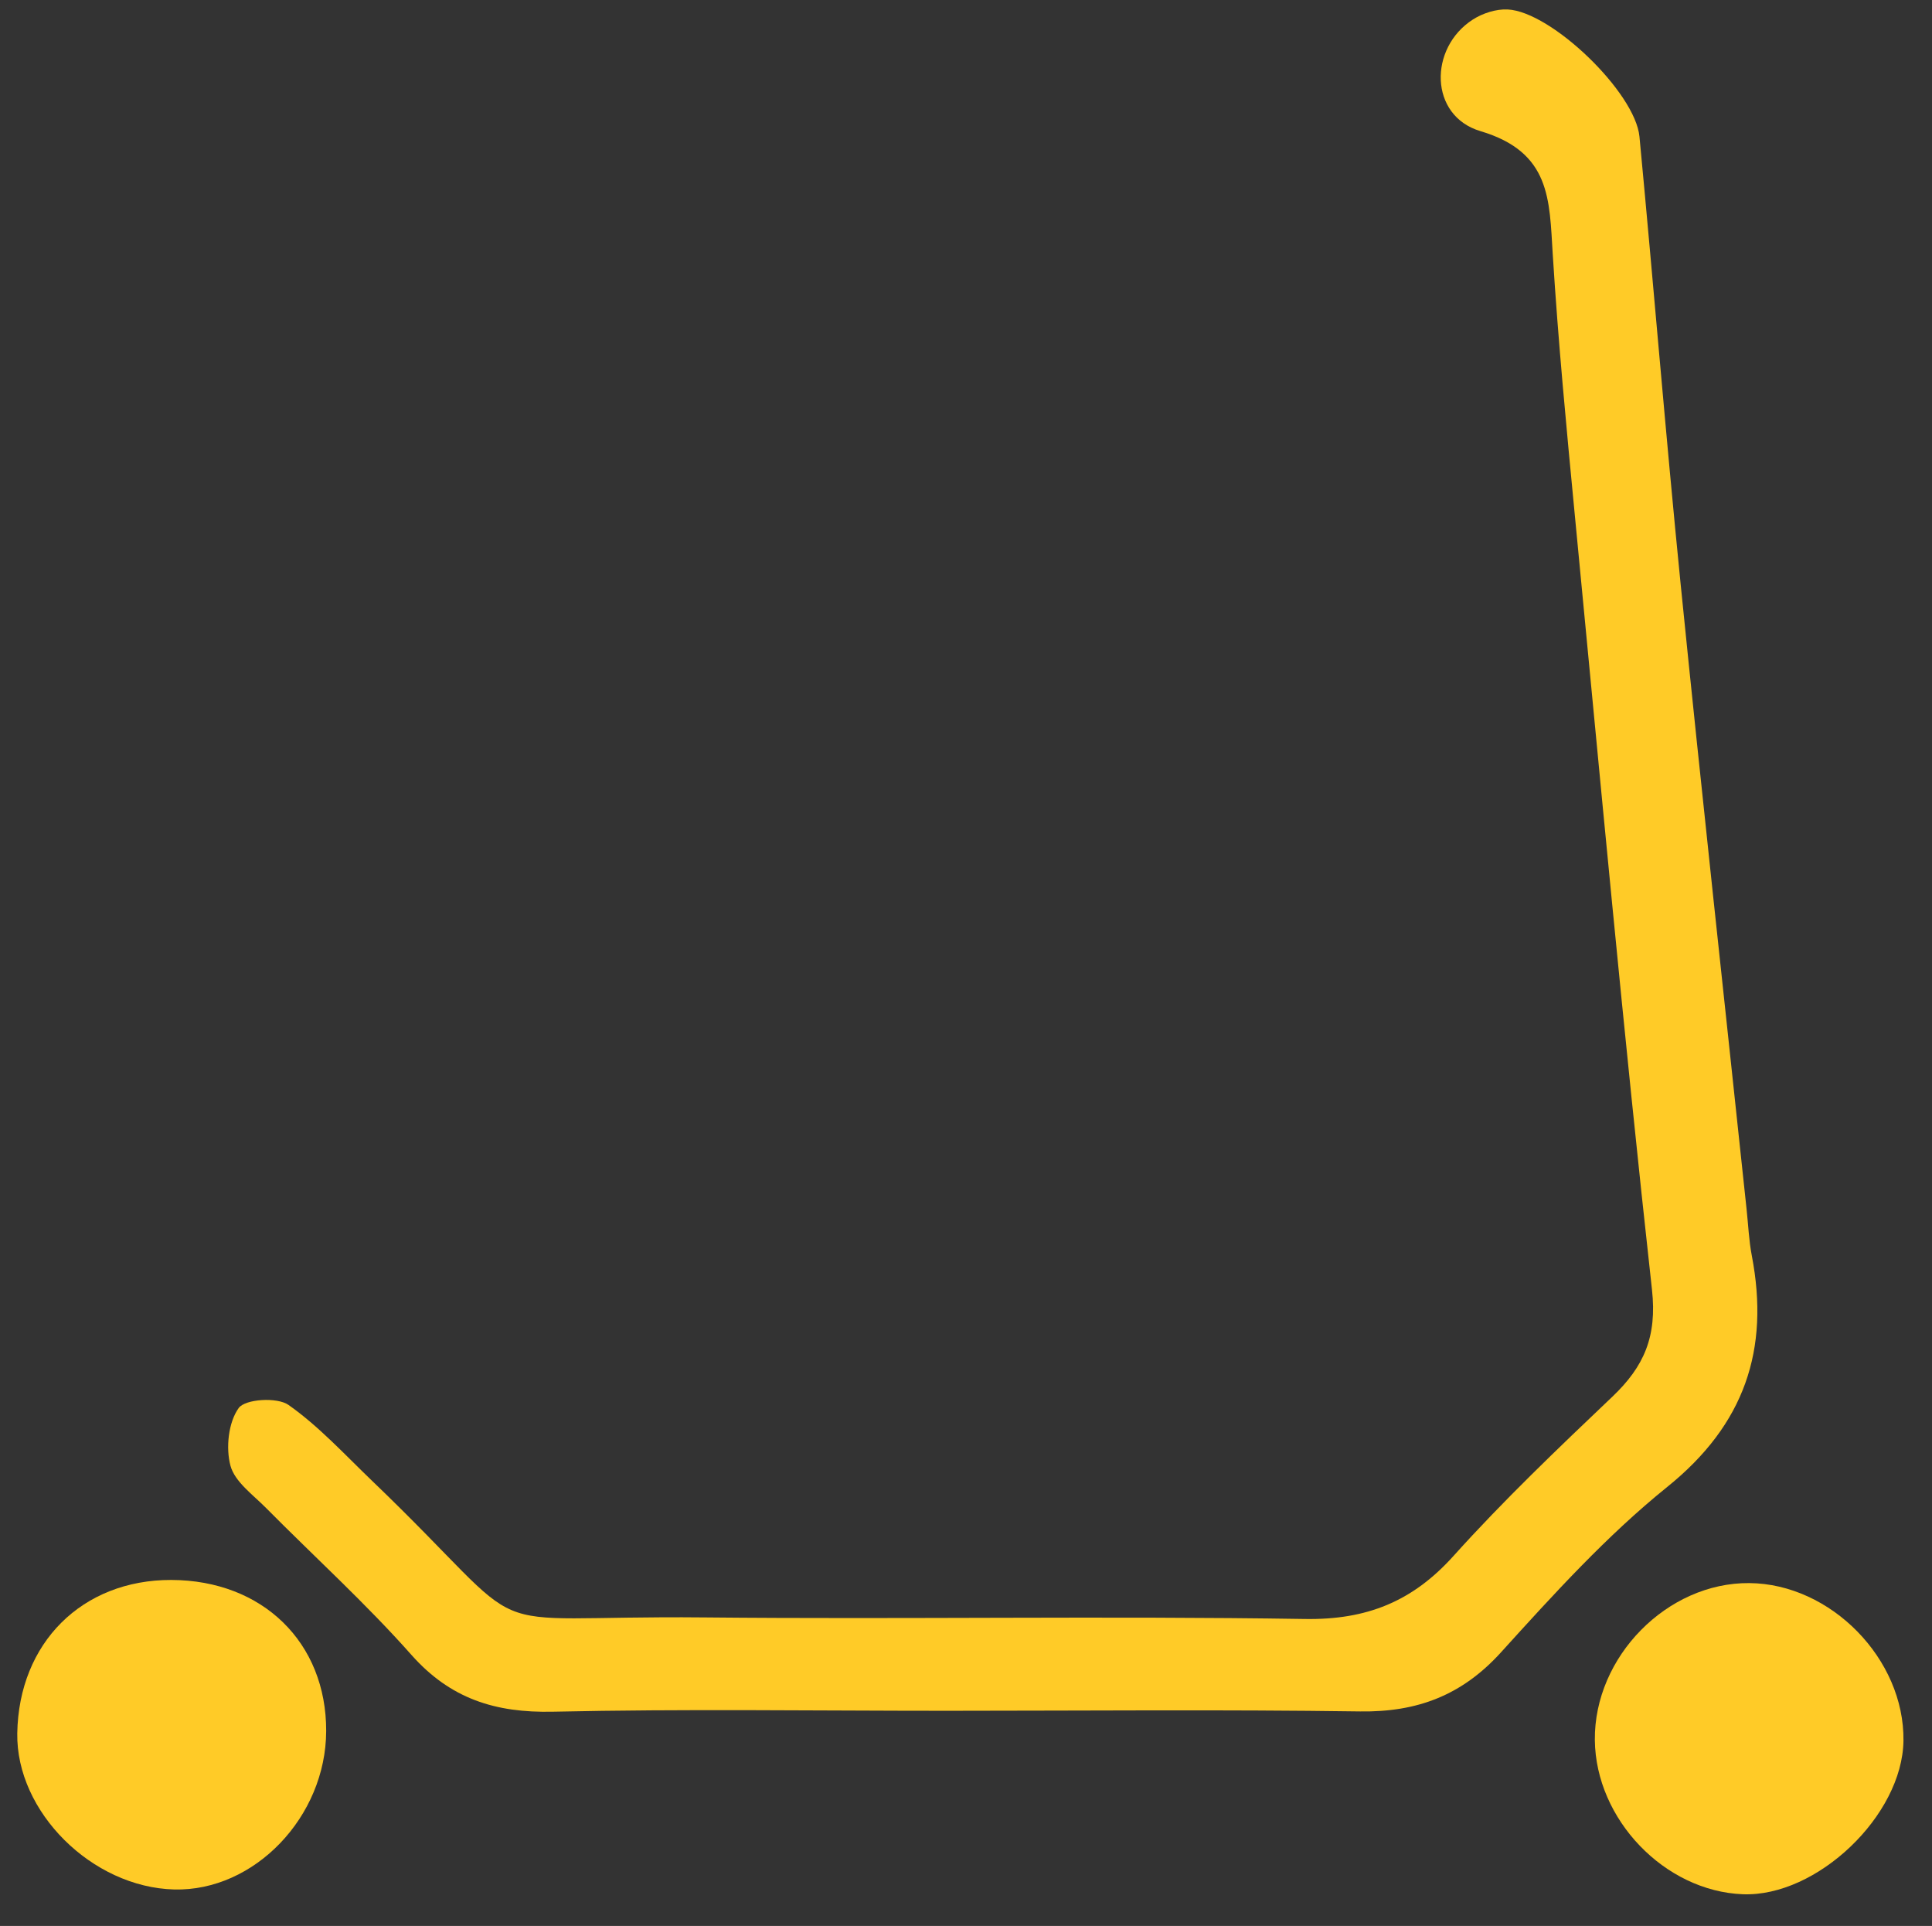 <?xml version="1.0" encoding="utf-8"?>
<!-- Generator: Adobe Illustrator 16.0.0, SVG Export Plug-In . SVG Version: 6.00 Build 0)  -->
<!DOCTYPE svg PUBLIC "-//W3C//DTD SVG 1.1//EN" "http://www.w3.org/Graphics/SVG/1.1/DTD/svg11.dtd">
<svg version="1.1" id="Layer_1" xmlns="http://www.w3.org/2000/svg" xmlns:xlink="http://www.w3.org/1999/xlink" x="0px" y="0px"
	 width="102.832px" height="102.5px" viewBox="-0.918 -0.5 102.832 102.5" enable-background="new -0.918 -0.5 102.832 102.5"
	 xml:space="preserve">
<rect x="-0.918" y="-0.5" width="102.832" height="102.5" fill="#333333" stroke="none"/>
<path fill="#FFFFFF" d="M214.305,294.396c0-66.992,0-133.982,0-200.975c66.99,0,133.981,0,200.975,0c0,66.99,0,133.981,0,200.975
	C348.286,294.396,281.295,294.396,214.305,294.396z M313.191,226.403c7.33,0,14.66-0.067,21.988,0.033
	c3.034,0.043,5.418-0.856,7.497-3.149c2.794-3.082,5.625-6.203,8.852-8.804c4.112-3.312,5.456-7.297,4.497-12.306
	c-0.155-0.812-0.191-1.651-0.28-2.479c-1.172-11.078-2.39-22.148-3.504-33.232c-0.8-7.94-1.442-15.897-2.197-23.844
	c-0.226-2.356-4.687-6.654-7.014-6.769c-0.613-0.03-1.332,0.201-1.855,0.538c-2.352,1.51-2.325,5.121,0.404,5.936
	c3.754,1.117,3.67,3.654,3.851,6.541c0.288,4.648,0.729,9.287,1.178,13.924c1.322,13.736,2.588,27.48,4.104,41.196
	c0.275,2.505-0.426,4.093-2.104,5.688c-2.896,2.755-5.797,5.521-8.469,8.49c-2.179,2.42-4.61,3.396-7.895,3.345
	c-10.658-0.166-21.322,0.022-31.982-0.083c-12.898-0.127-8.492,1.537-17.697-7.293c-1.439-1.383-2.808-2.877-4.424-4.016
	c-0.603-0.424-2.299-0.317-2.648,0.162c-0.553,0.76-0.696,2.121-0.439,3.074c0.232,0.859,1.203,1.547,1.902,2.254
	c2.578,2.605,5.305,5.076,7.729,7.814c2.076,2.342,4.473,3.092,7.52,3.023C299.195,226.302,306.195,226.405,313.191,226.403z
	 M271.904,219.442c-4.748-0.013-8.121,3.347-8.201,8.162c-0.069,4.174,3.977,8.196,8.354,8.31c4.264,0.108,8.075-3.863,8.088-8.431
	C280.158,222.771,276.762,219.457,271.904,219.442z M364.098,228c0.059-4.347-3.863-8.355-8.205-8.394
	c-4.369-0.035-8.267,3.927-8.222,8.354c0.042,4.219,3.711,8.043,7.872,8.205C359.491,236.324,364.043,231.978,364.098,228z"/>
<path fill="#FFCB27" d="M49.488,90.549c-6.997,0-13.995-0.104-20.989,0.049c-3.045,0.066-5.443-0.684-7.518-3.023
	c-2.426-2.738-5.152-5.209-7.73-7.812c-0.699-0.709-1.67-1.396-1.902-2.256c-0.256-0.951-0.112-2.313,0.44-3.074
	c0.351-0.479,2.047-0.586,2.649-0.162c1.617,1.139,2.984,2.634,4.424,4.016c9.204,8.831,4.796,7.166,17.697,7.293
	c10.66,0.105,21.325-0.083,31.983,0.083c3.281,0.052,5.715-0.925,7.895-3.345c2.67-2.969,5.572-5.734,8.469-8.49
	c1.678-1.598,2.379-3.186,2.104-5.688c-1.52-13.717-2.781-27.463-4.105-41.199c-0.445-4.637-0.889-9.274-1.178-13.922
	c-0.182-2.889-0.094-5.424-3.85-6.541c-2.729-0.814-2.758-4.425-0.404-5.937c0.523-0.337,1.242-0.568,1.854-0.538
	c2.328,0.113,6.791,4.413,7.016,6.767c0.756,7.945,1.398,15.902,2.195,23.846c1.115,11.083,2.332,22.154,3.506,33.23
	c0.09,0.828,0.123,1.666,0.279,2.479c0.959,5.009-0.383,8.992-4.498,12.308c-3.225,2.598-6.057,5.721-8.85,8.803
	c-2.078,2.293-4.463,3.191-7.496,3.147C64.15,90.479,56.82,90.547,49.488,90.549z"/>
<path fill="#FFCB27" d="M8.202,83.586c4.857,0.016,8.253,3.328,8.241,8.041c-0.013,4.566-3.824,8.539-8.087,8.432
	c-4.379-0.111-8.424-4.137-8.355-8.311C0.08,86.934,3.454,83.575,8.202,83.586z"/>
<path fill="#FFCB27" d="M100.395,92.143c-0.053,3.979-4.605,8.324-8.553,8.17c-4.162-0.163-7.83-3.987-7.873-8.206
	c-0.045-4.431,3.852-8.392,8.221-8.354C96.531,83.788,100.453,87.797,100.395,92.143z"/>
<rect x="312.5" y="152.548" fill="#FFFFFF" width="175" height="205.695"/>
</svg>
